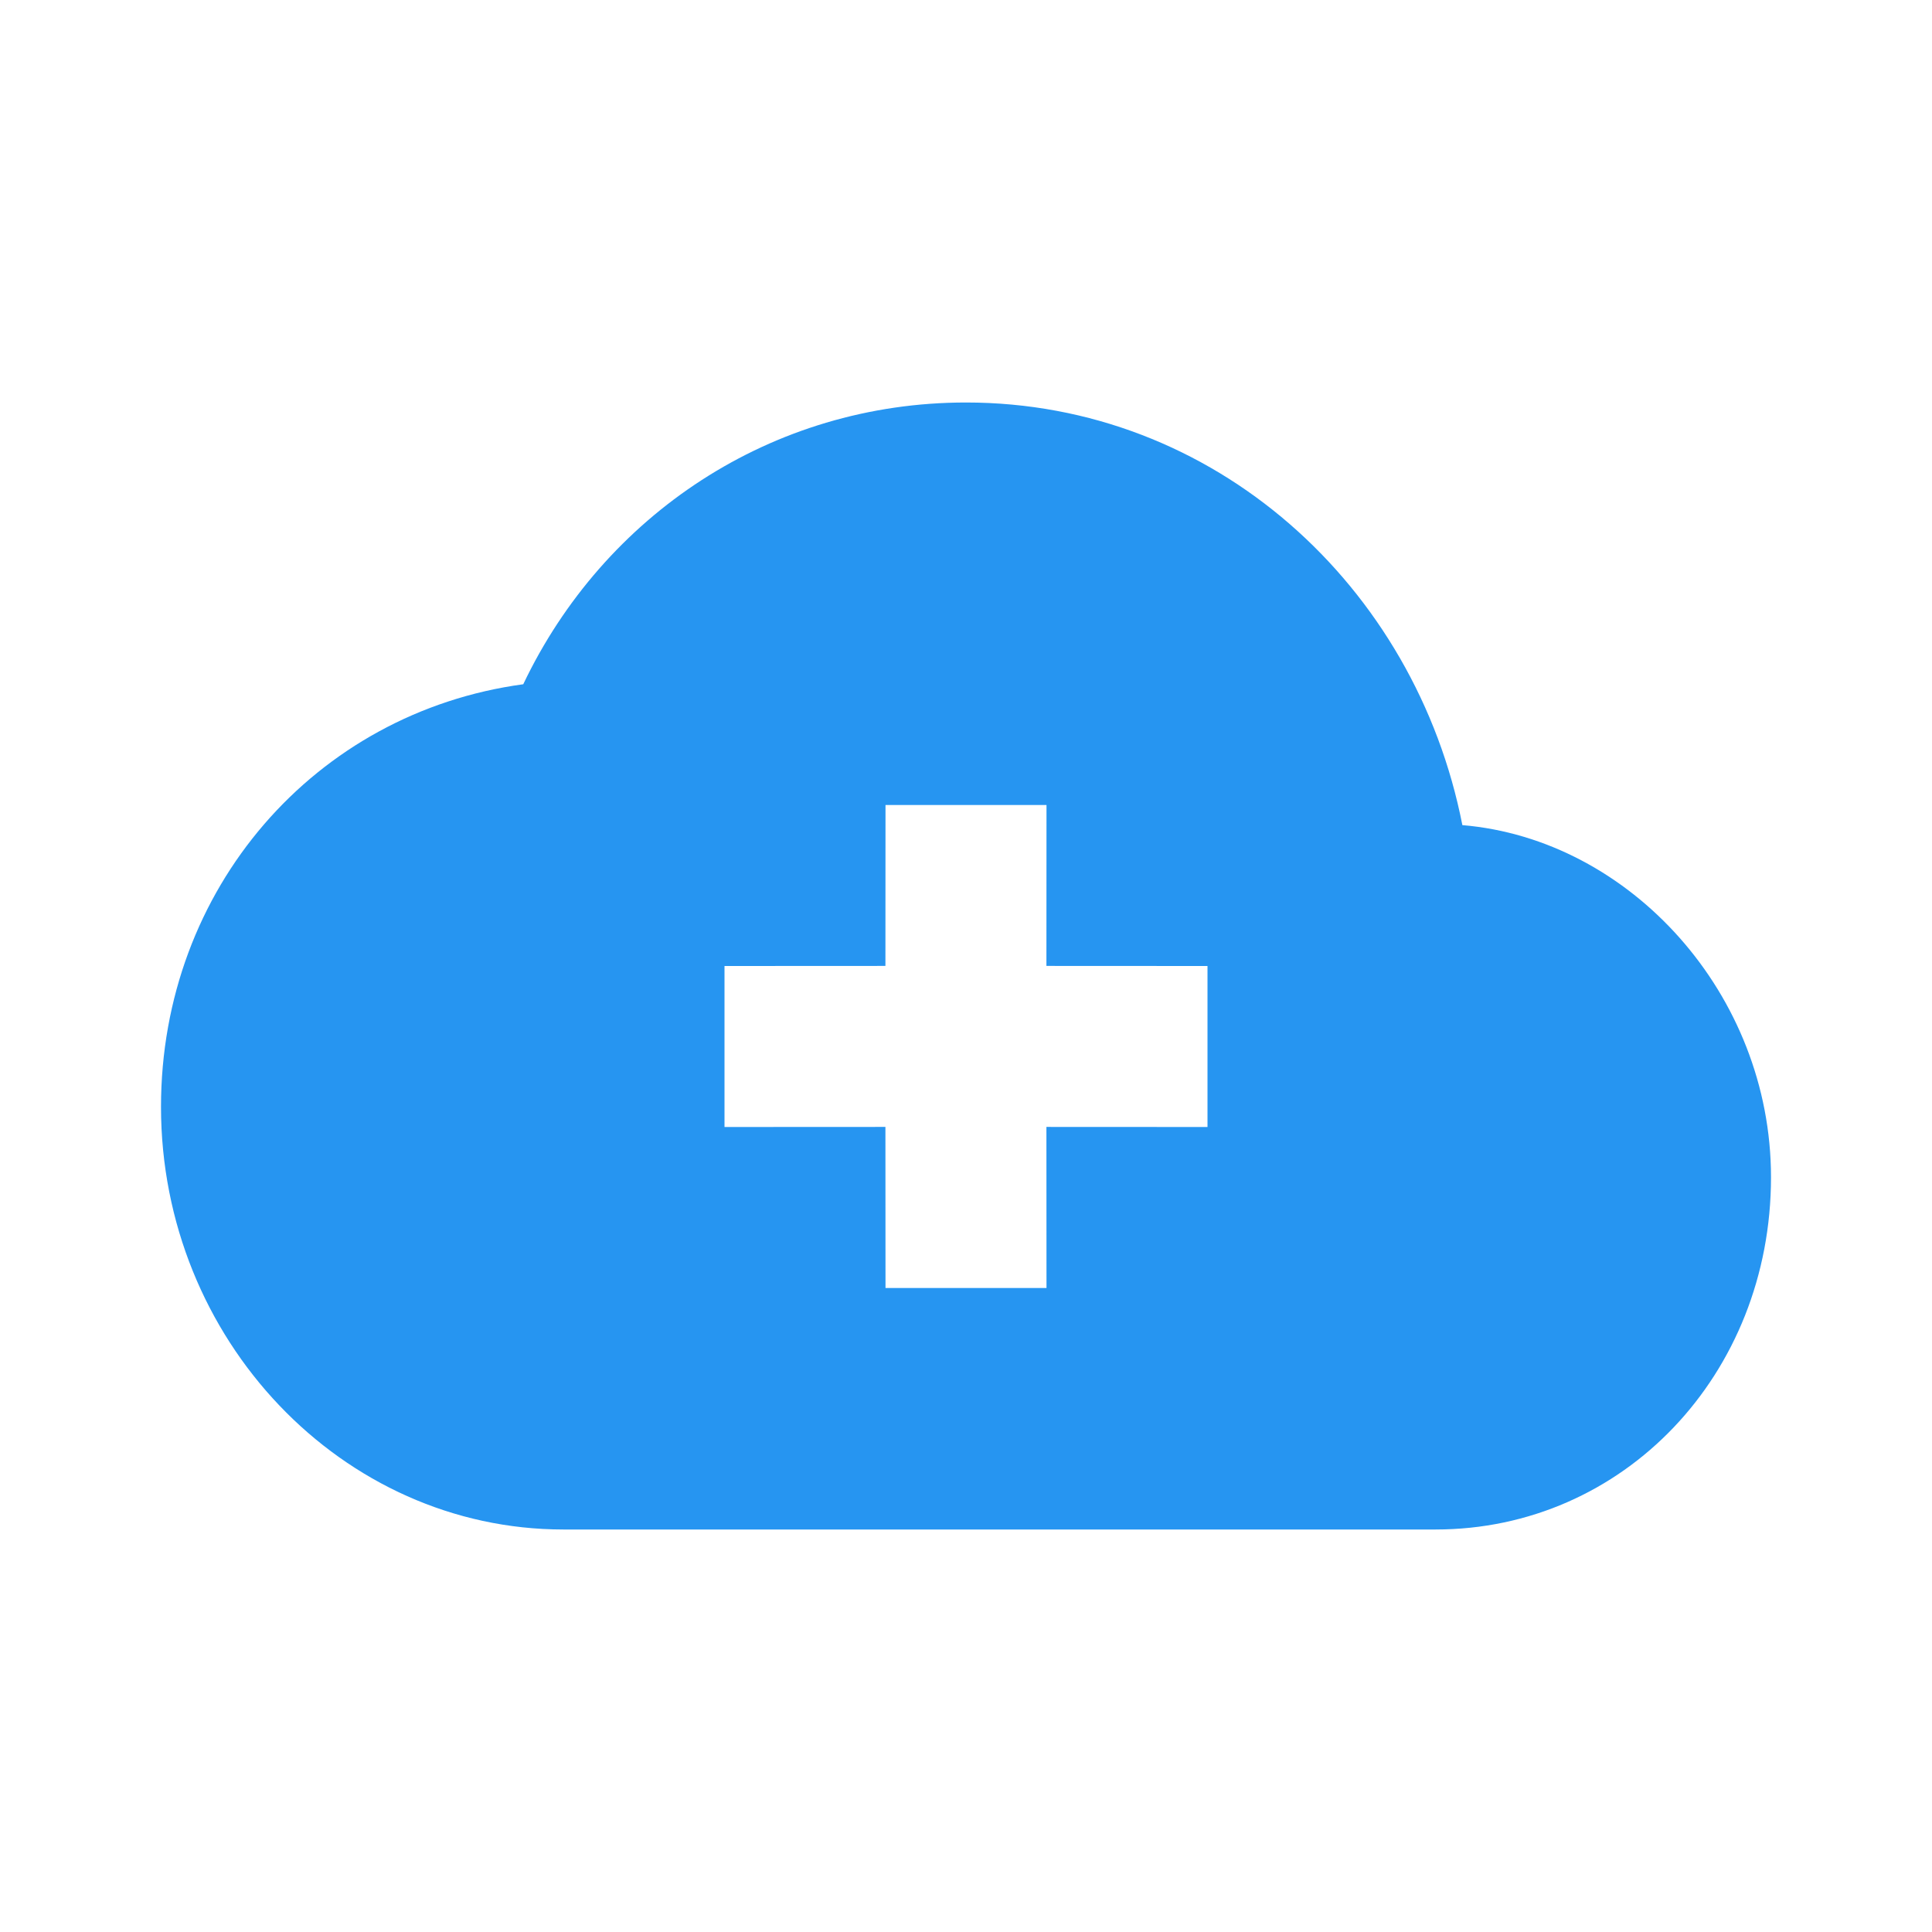 <?xml version="1.0" standalone="no"?><!DOCTYPE svg PUBLIC "-//W3C//DTD SVG 1.1//EN" "http://www.w3.org/Graphics/SVG/1.1/DTD/svg11.dtd"><svg t="1757826797724" class="icon" viewBox="0 0 1024 1024" version="1.1" xmlns="http://www.w3.org/2000/svg" p-id="4180" xmlns:xlink="http://www.w3.org/1999/xlink" width="200" height="200"><path d="M512 213.333c131.541 0 238.208 97.067 263.083 224 88.917 7.467 163.584 89.6 163.584 186.624C938.667 728.491 860.459 810.667 760.875 810.667H298.667c-117.333 0-213.333-100.821-213.333-224 0-115.755 81.792-209.067 192-224C320 273.067 408.832 213.333 512 213.333z m42.667 213.333h-85.333l-0.043 85.291L384 512v85.333l85.291-0.043L469.333 682.667h85.333l-0.043-85.376L640 597.333v-85.333l-85.376-0.043L554.667 426.667z" fill="#2695F1" p-id="4181"></path></svg>